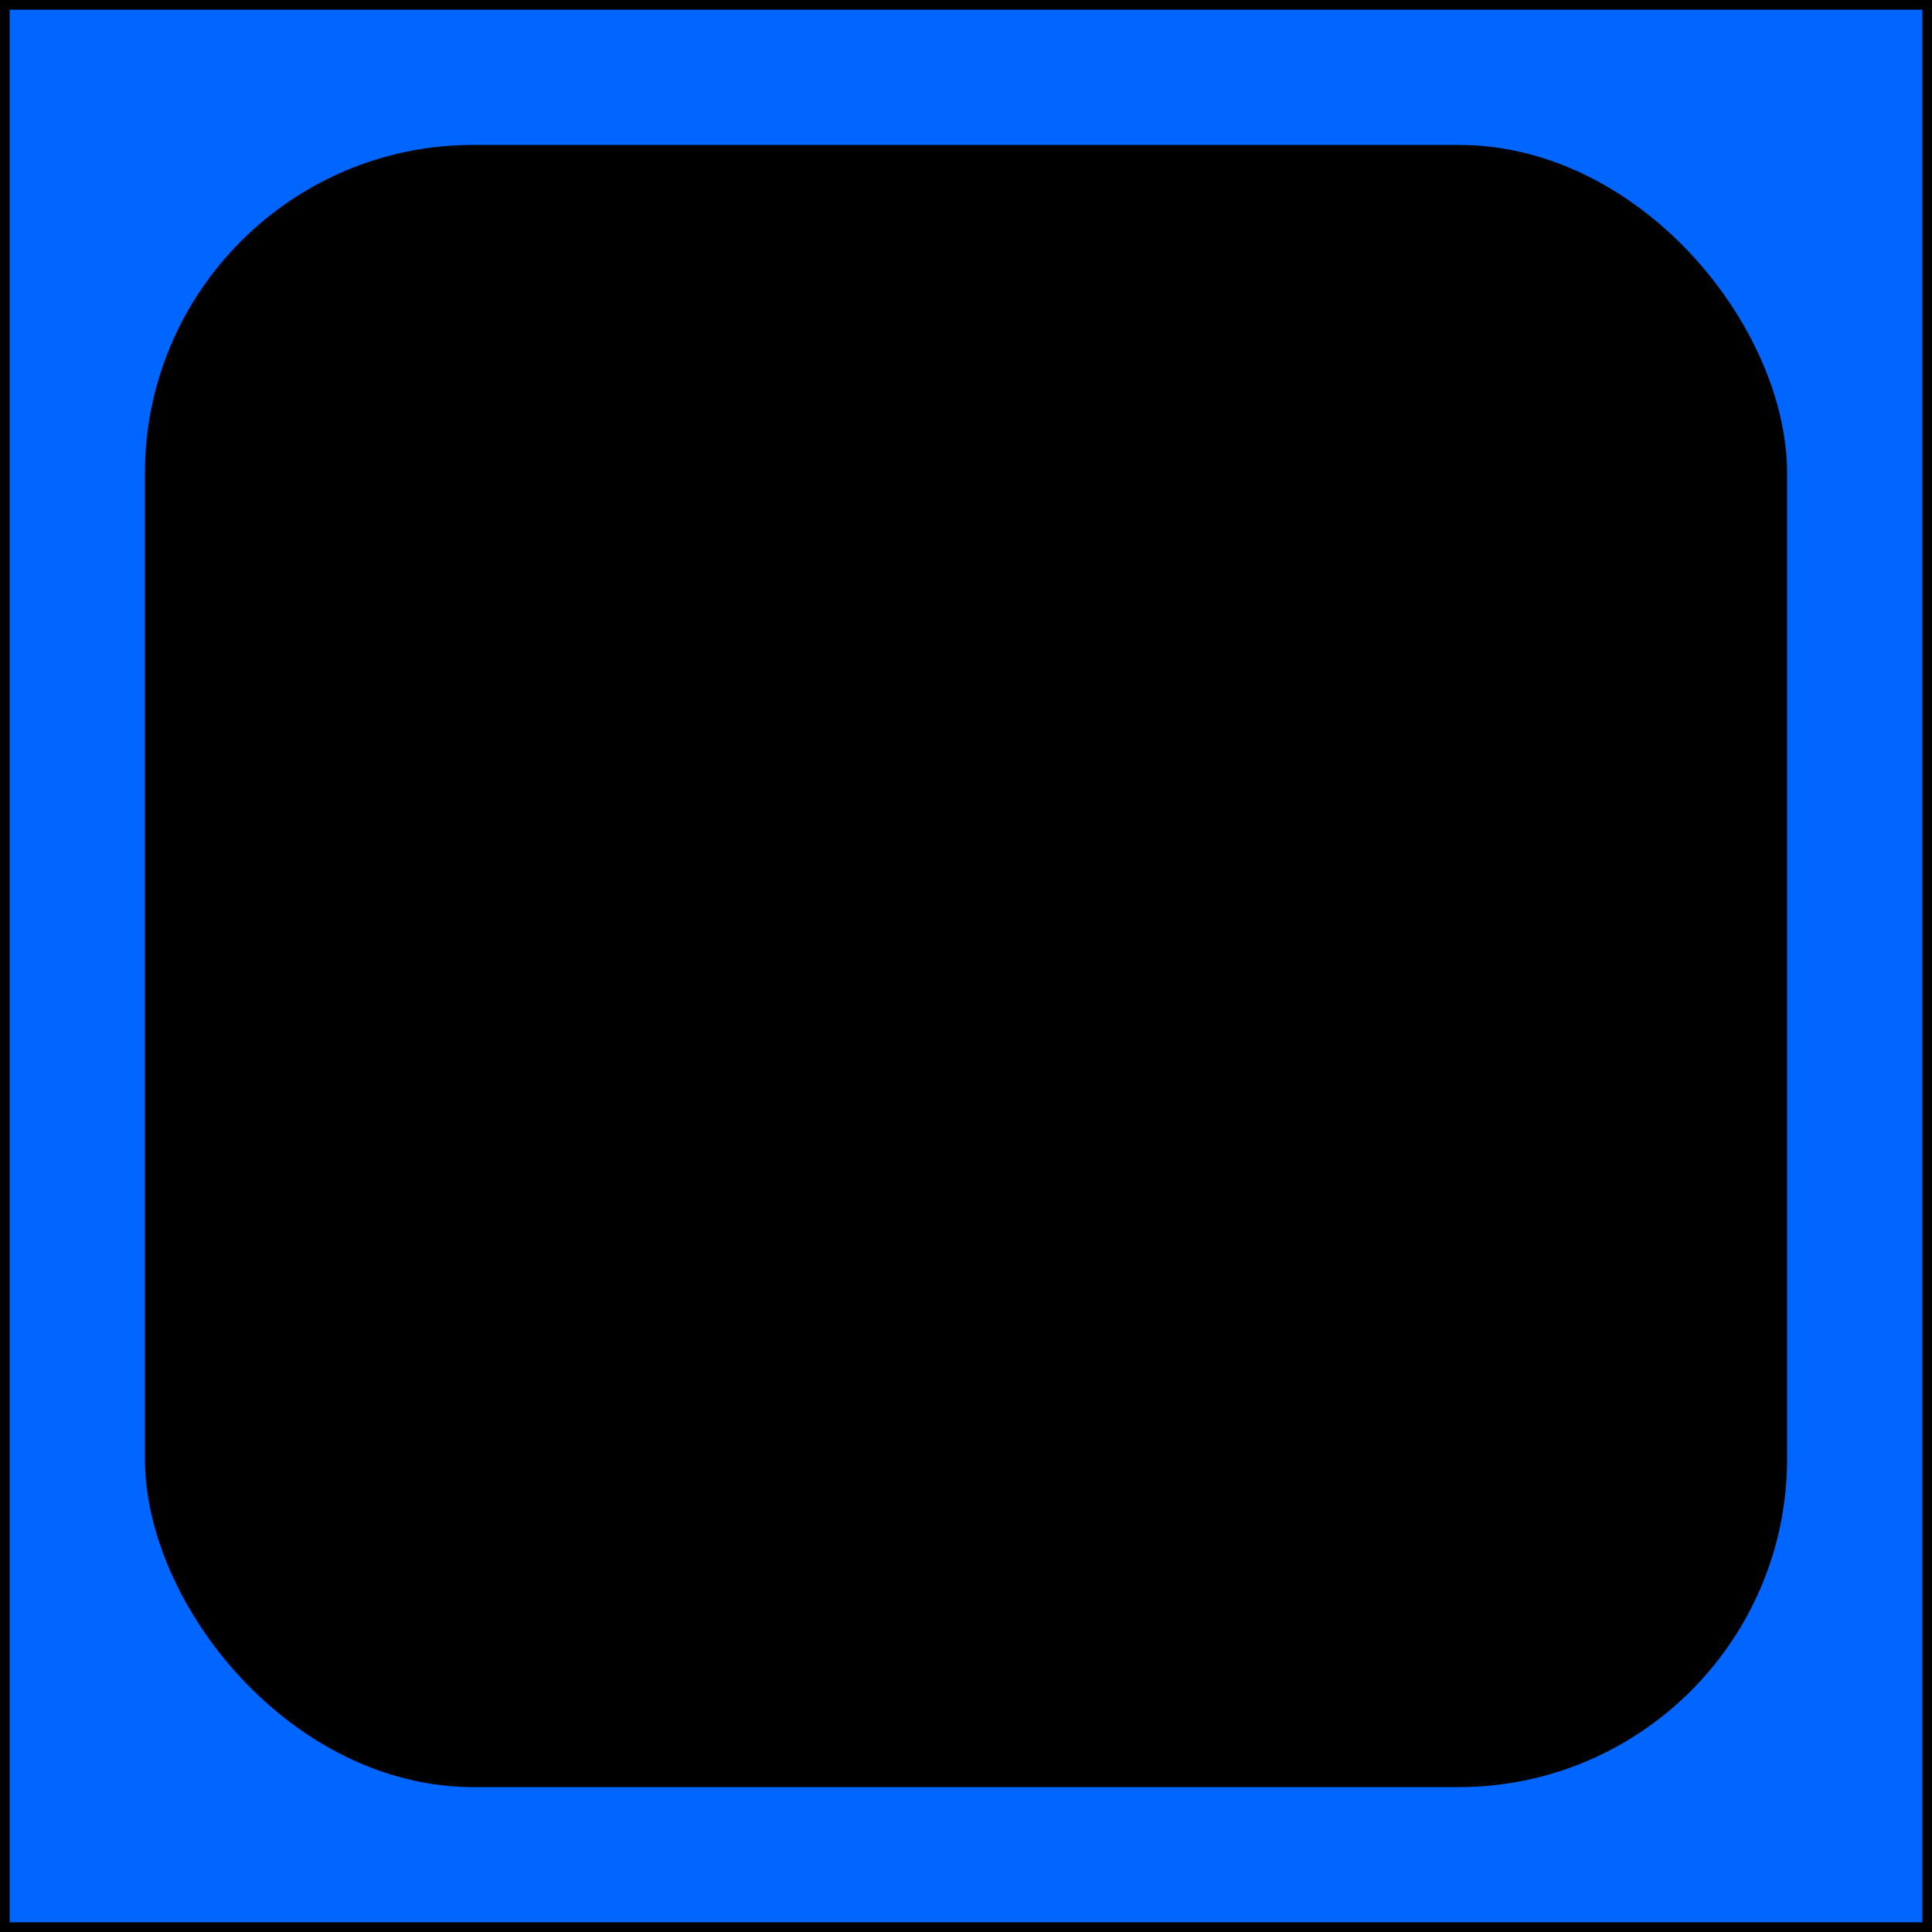 <svg xmlns="http://www.w3.org/2000/svg" viewBox="0 0 100 100" preserveAspectRatio="none">
    <rect 
        x="0" 
        y="0"
        width="100" 
        height="100" 
        fill="#0066ff" 
        stroke="black" 
        stroke-width="1"
    />
    <rect 
        x="7.5"
        y="7.5"
        width="85" 
        height="85" 
        fill="black" 
        rx="17"
    />
</svg>